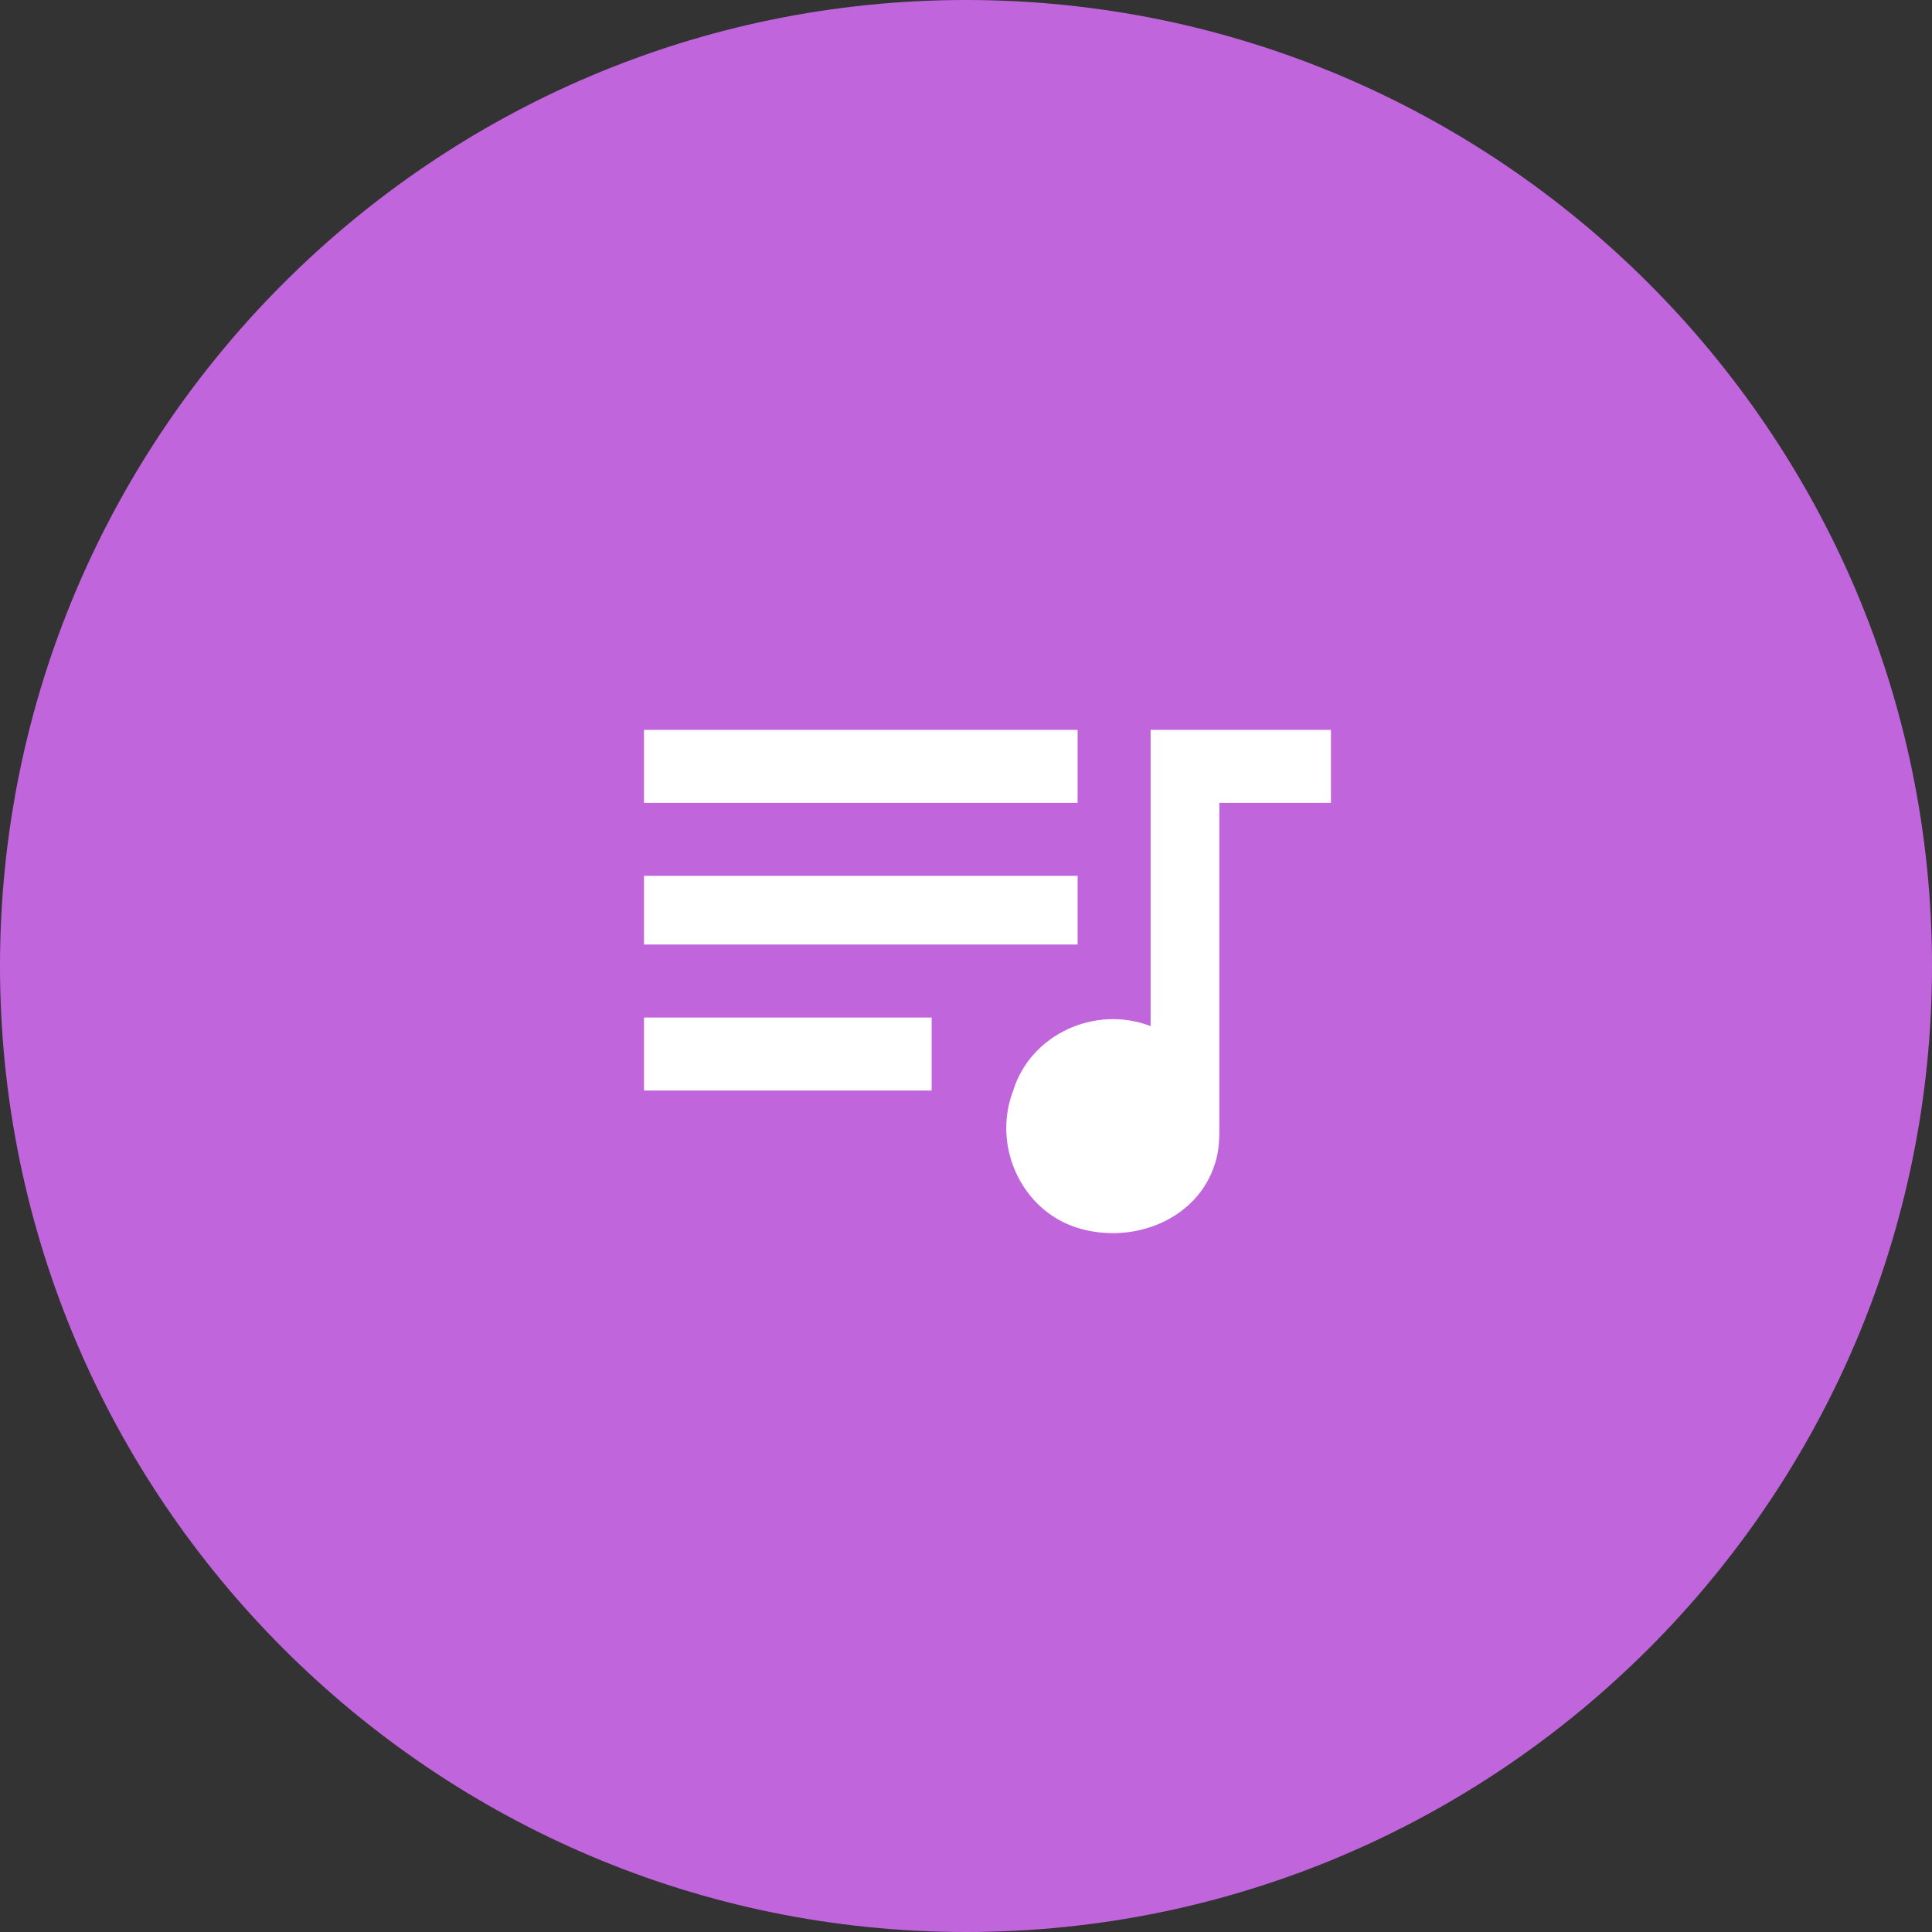 <?xml version="1.0" encoding="utf-8"?>
<!-- Generator: Adobe Illustrator 24.2.0, SVG Export Plug-In . SVG Version: 6.00 Build 0)  -->
<svg version="1.1" id="Layer_1" xmlns="http://www.w3.org/2000/svg" xmlns:xlink="http://www.w3.org/1999/xlink" x="0px" y="0px"
	 viewBox="0 0 45 45" style="enable-background:new 0 0 45 45;" xml:space="preserve">
<rect x="0" y="0" width="45" height="45" fill="#333333" stroke="none"/>
<style type="text/css">
	.st0{fill:#C165DD;}
	.st1{fill:#FFFFFF;}
</style>
<path id="Path_1520" class="st0" d="M22.5,0C34.9,0,45,10.1,45,22.5S34.9,45,22.5,45S0,34.9,0,22.5S10.1,0,22.5,0z"/>
<path id="Path_1522" class="st1" d="M25.1,17H15v1.7h10.1V17z M25.1,20.4H15V22h10.1V20.4z M15,25.4h6.7v-1.7H15L15,25.4z M26.8,17
	v6.9c-1.3-0.5-2.8,0.2-3.2,1.5c-0.5,1.3,0.2,2.8,1.5,3.2s2.8-0.2,3.2-1.5c0.1-0.3,0.1-0.6,0.1-0.8v-7.6H31V17L26.8,17z"/>
</svg>
